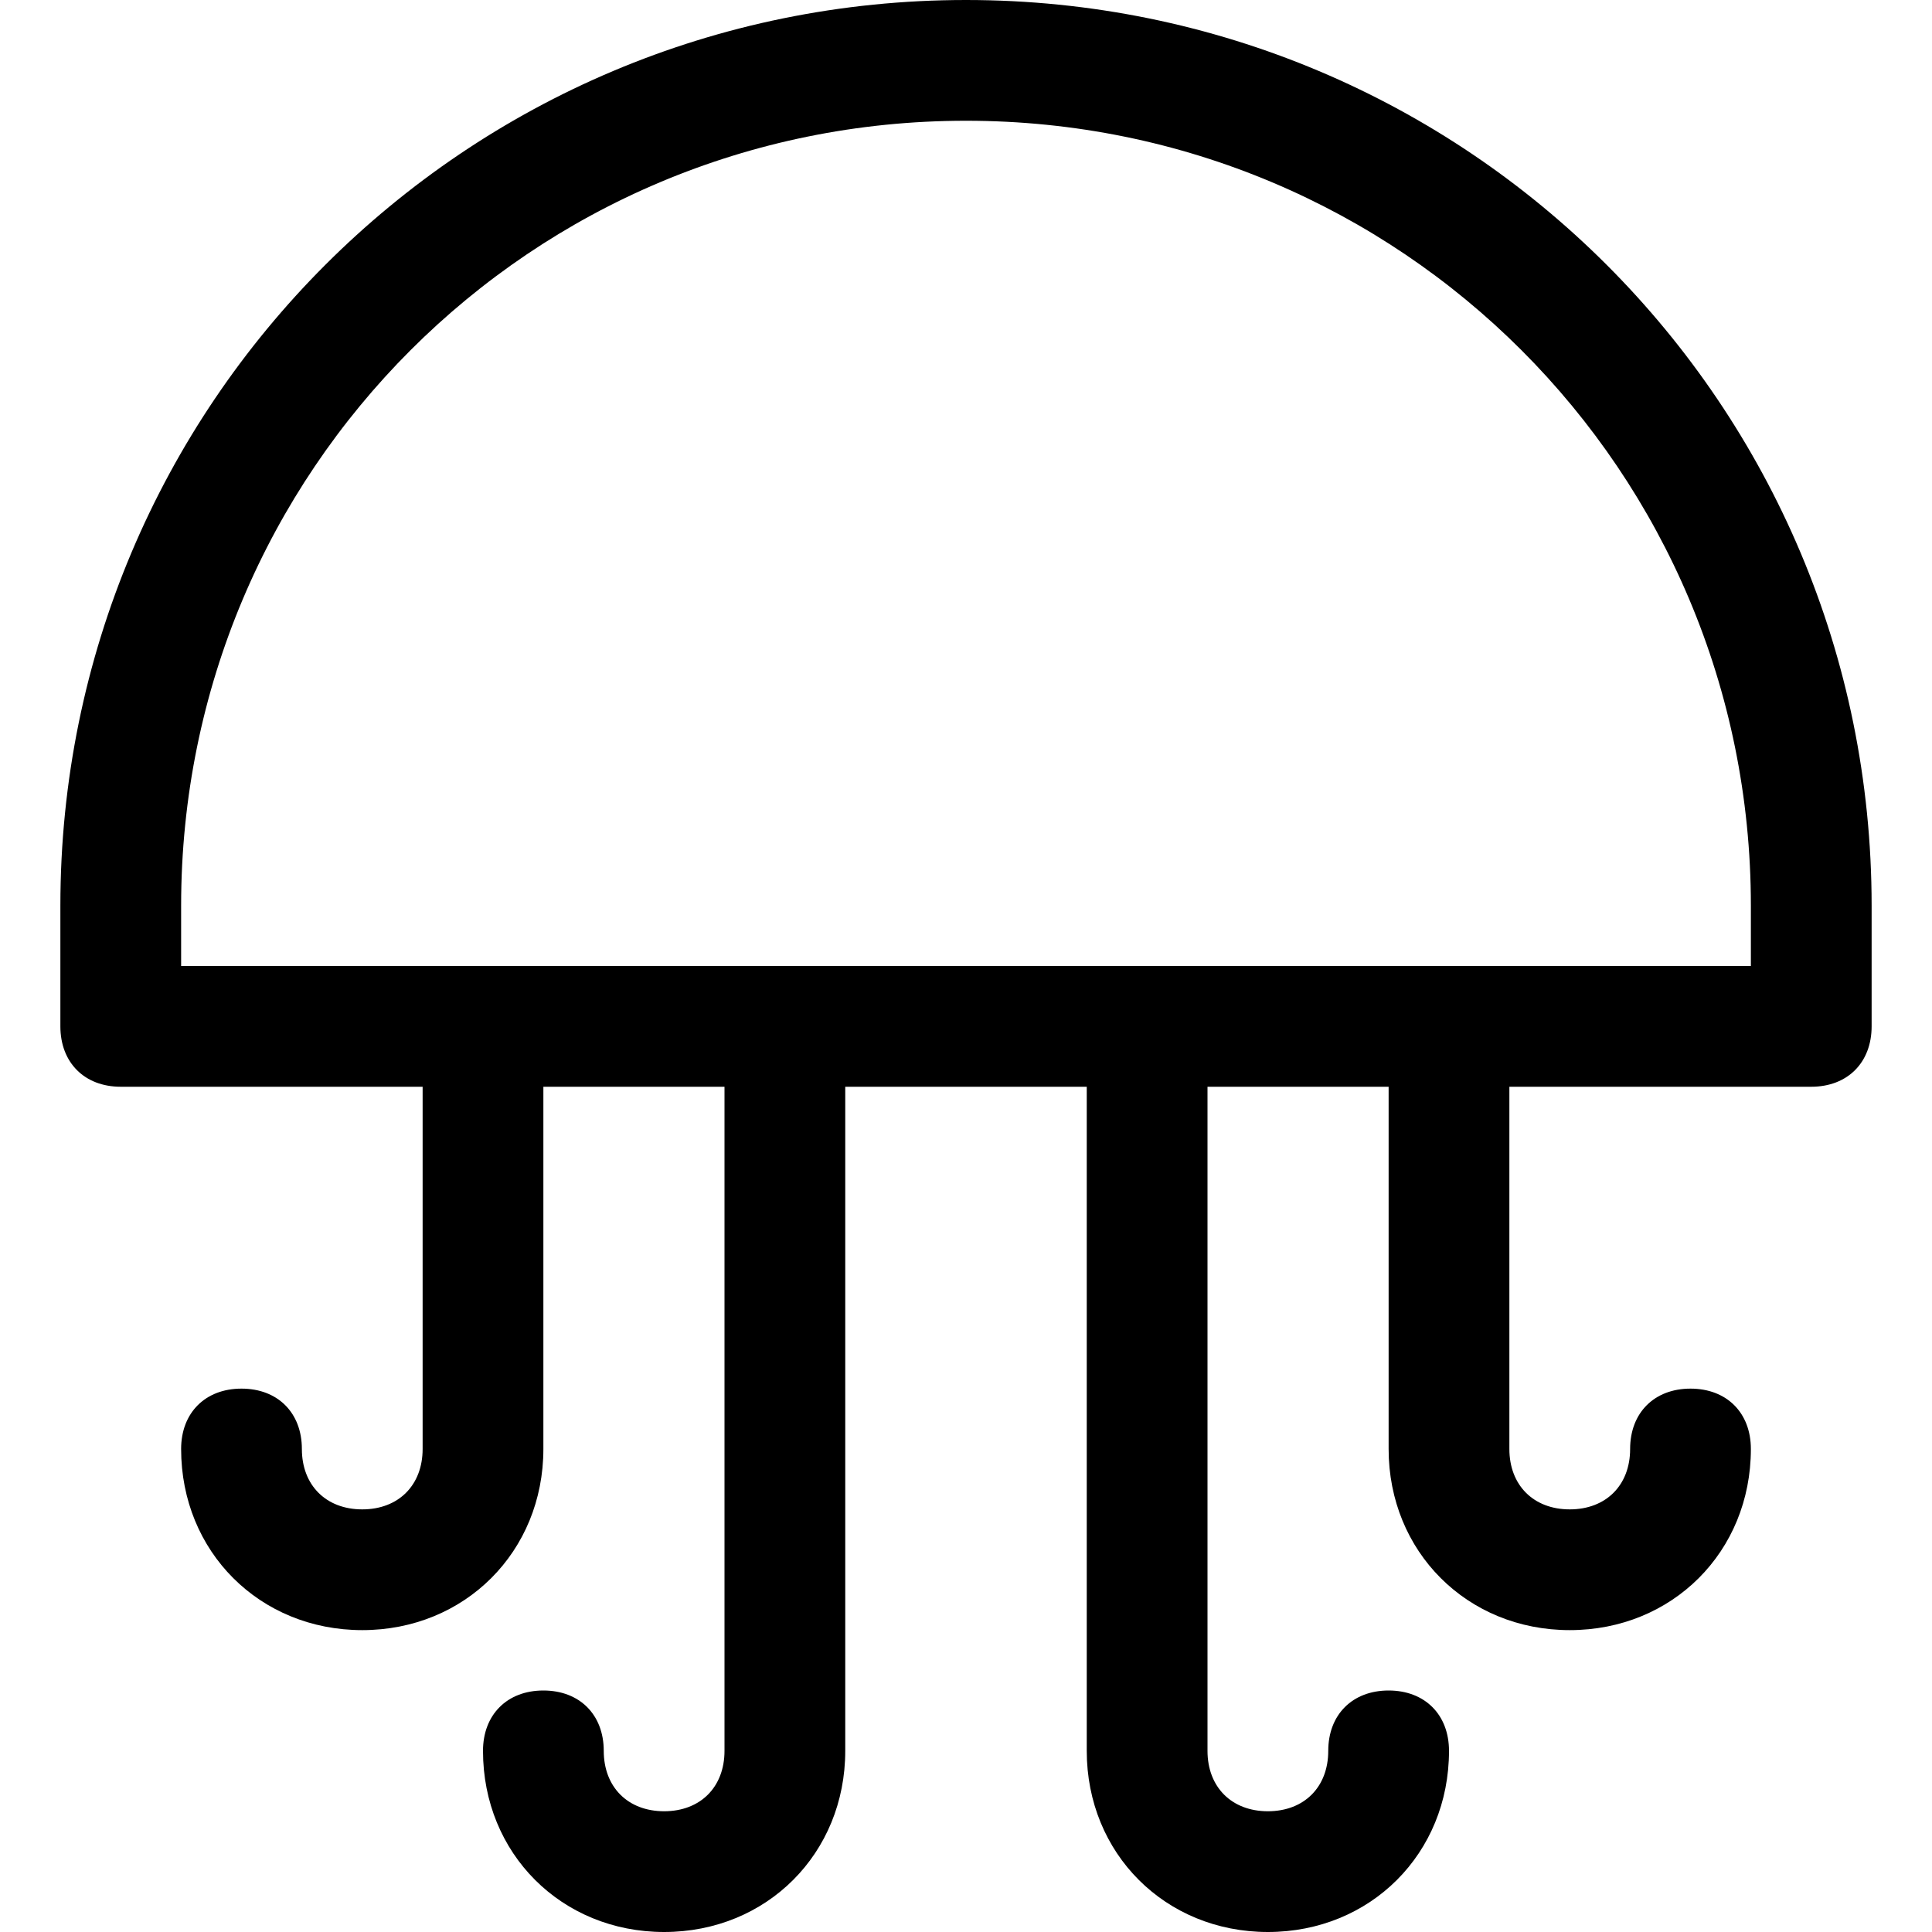 <?xml version="1.0" encoding="utf-8"?>
<!-- Generator: Adobe Illustrator 19.0.1, SVG Export Plug-In . SVG Version: 6.00 Build 0)  -->
<!DOCTYPE svg PUBLIC "-//W3C//DTD SVG 1.1//EN" "http://www.w3.org/Graphics/SVG/1.1/DTD/svg11.dtd">
<svg version="1.1" id="Layer_49" xmlns="http://www.w3.org/2000/svg" xmlns:xlink="http://www.w3.org/1999/xlink" x="0px" y="0px"
	 width="32px" height="32px" viewBox="0 0 32 32" enable-background="new 0 0 32 32" xml:space="preserve">
<path d="M30,18c0.6,0,1-0.4,1-1v-2c0-8.3-6.7-15-15-15S1,6.7,1,15v2c0,0.6,0.4,1,1,1h5v6c0,0.6-0.4,1-1,1s-1-0.4-1-1
	c0-0.6-0.4-1-1-1s-1,0.4-1,1c0,1.7,1.3,3,3,3s3-1.3,3-3v-6h3v11c0,0.6-0.4,1-1,1s-1-0.4-1-1c0-0.6-0.4-1-1-1s-1,0.4-1,1
	c0,1.7,1.3,3,3,3s3-1.3,3-3V18h4v11c0,1.7,1.3,3,3,3s3-1.3,3-3c0-0.6-0.4-1-1-1s-1,0.4-1,1c0,0.6-0.4,1-1,1s-1-0.4-1-1V18h3v6
	c0,1.7,1.3,3,3,3s3-1.3,3-3c0-0.6-0.4-1-1-1s-1,0.4-1,1c0,0.6-0.4,1-1,1s-1-0.4-1-1v-6H30z M3,15C3,7.8,8.8,2,16,2s13,5.8,13,13v1H3
	V15z"/>
</svg>
